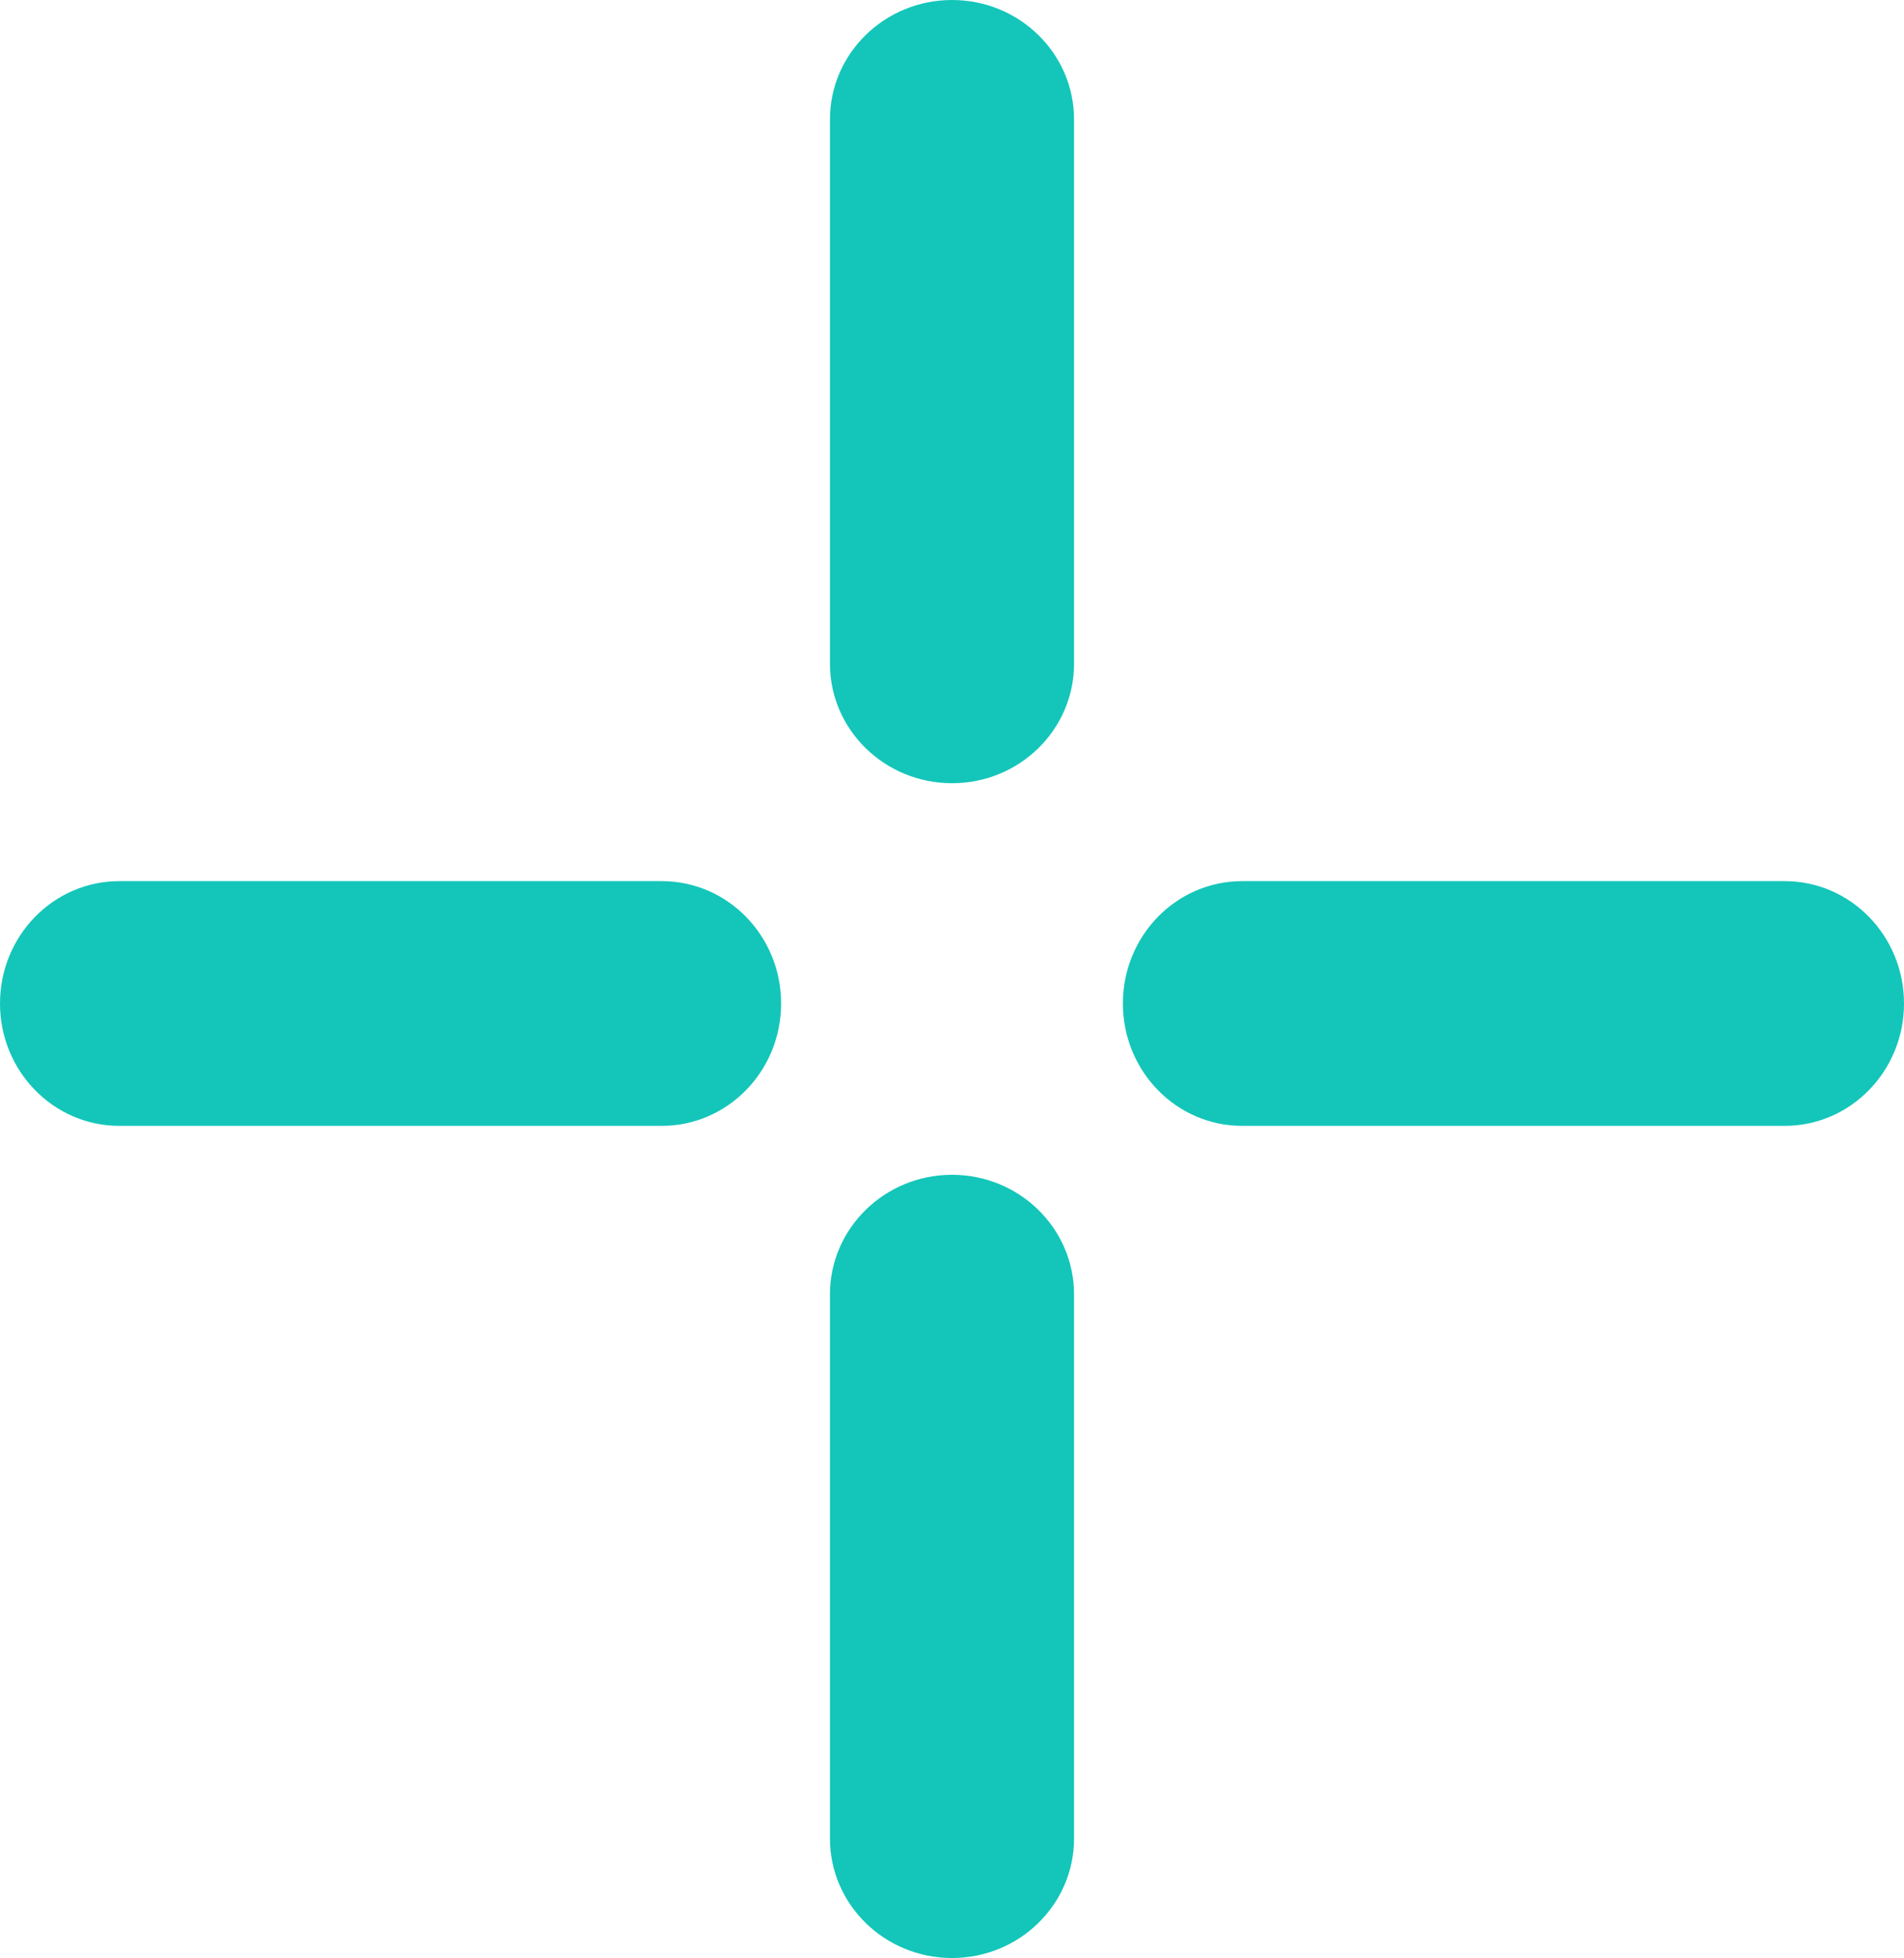 <?xml version="1.0" encoding="UTF-8"?>
<svg width="28.066px" height="28.852px" viewBox="0 0 28.066 28.852" version="1.1" xmlns="http://www.w3.org/2000/svg" xmlns:xlink="http://www.w3.org/1999/xlink">
    <!-- Generator: Sketch 52.6 (67491) - http://www.bohemiancoding.com/sketch -->
    <desc>Created with Sketch.</desc>
    <g id="Page-1" stroke="none" stroke-width="1" fill="none" fill-rule="evenodd">
        <g id="Group-6" fill="#13C6B9" fill-rule="nonzero">
            <path d="M14.034,11.541 C13.04,11.541 12.234,10.753 12.234,9.78 L12.234,1.76 C12.234,0.788 13.04,0 14.034,0 C15.027,0 15.832,0.788 15.832,1.76 L15.832,9.78 C15.832,10.753 15.027,11.541 14.034,11.541" id="Fill-265-Copy"></path>
            <path d="M14.034,28.852 C13.04,28.852 12.234,28.064 12.234,27.091 L12.234,19.073 C12.234,18.101 13.04,17.311 14.034,17.311 C15.027,17.311 15.832,18.101 15.832,19.073 L15.832,27.091 C15.832,28.064 15.027,28.852 14.034,28.852" id="Fill-266-Copy"></path>
            <path d="M26.308,16.59 L18.309,16.59 C17.338,16.59 16.552,15.782 16.552,14.787 C16.552,13.791 17.338,12.984 18.309,12.984 L26.308,12.984 C27.279,12.984 28.066,13.791 28.066,14.787 C28.066,15.782 27.279,16.59 26.308,16.59" id="Fill-267-Copy"></path>
            <path d="M9.756,16.59 L1.758,16.59 C0.787,16.59 0,15.782 0,14.787 C0,13.791 0.787,12.984 1.758,12.984 L9.756,12.984 C10.727,12.984 11.514,13.791 11.514,14.787 C11.514,15.782 10.727,16.59 9.756,16.59" id="Fill-268-Copy"></path>
        </g>
    </g>
</svg>